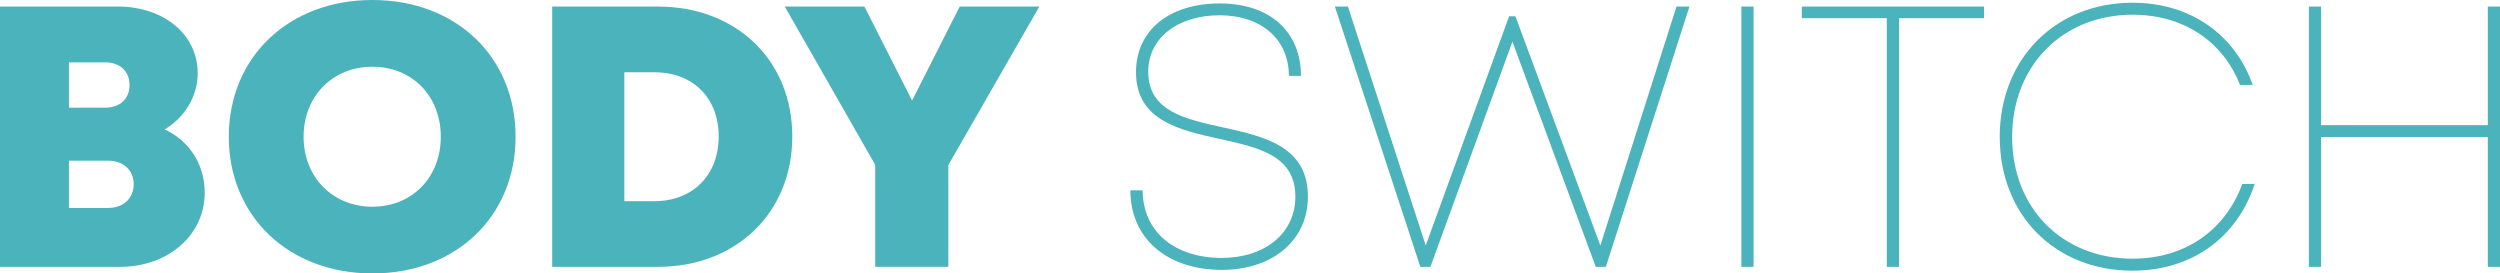 <svg preserveAspectRatio="none" width="100%" height="100%" overflow="visible" style="display: block;" viewBox="0 0 256 28" fill="none" xmlns="http://www.w3.org/2000/svg">
<g id="Group">
<g id="Vector">
<path d="M16.87 13.25C19.387 14.441 20.965 16.826 20.965 19.736C20.965 24.054 17.232 27.325 12.303 27.325H0V0.671H12.058C16.791 0.671 20.244 3.554 20.244 7.492C20.244 9.873 18.908 12.018 16.87 13.25ZM13.692 18.861C13.692 17.444 12.651 16.45 11.058 16.45H7.061V21.296H11.058C12.651 21.296 13.692 20.297 13.692 18.861ZM13.266 8.709C13.266 7.326 12.319 6.388 10.779 6.388H7.061V11.027H10.779C12.319 11.027 13.266 10.088 13.266 8.705V8.709Z" fill="#4AB3BC"/>
<path d="M38.133 28C29.551 28 23.429 22.144 23.429 14C23.429 5.856 29.554 0 38.133 0C46.711 0 52.795 5.834 52.795 14C52.795 22.166 46.692 28 38.133 28ZM38.133 21.168C42.197 21.168 45.137 18.172 45.137 14C45.137 9.828 42.197 6.832 38.133 6.832C34.068 6.832 31.087 9.851 31.087 14C31.087 18.149 34.072 21.168 38.133 21.168Z" fill="#4AB3BC"/>
<path d="M81.13 13.977C81.13 21.756 75.409 27.325 67.351 27.325H56.546V0.671H67.351C75.431 0.671 81.13 6.188 81.13 13.977ZM73.594 13.977C73.594 10.024 70.959 7.398 67.004 7.398H63.932V20.602H67.004C70.956 20.602 73.594 17.912 73.594 13.977Z" fill="#4AB3BC"/>
<path d="M97.113 16.898V27.322H89.622V16.875L80.36 0.667H88.516L93.396 10.299L98.276 0.667H106.431L97.11 16.898H97.113Z" fill="#4AB3BC"/>
<path d="M115.742 19.491H117.01C117.01 23.689 120.241 26.41 125.105 26.41C129.54 26.41 132.646 23.877 132.646 20.146C132.646 15.918 128.898 15.112 124.905 14.226C120.758 13.322 116.327 12.331 116.327 7.39C116.327 3.117 119.712 0.354 124.905 0.354C130.098 0.354 133.219 3.297 133.219 7.771H131.982C131.982 4.002 129.132 1.564 124.89 1.564C120.648 1.564 117.58 3.84 117.58 7.352C117.58 11.388 121.354 12.199 125.283 13.054C129.506 13.996 133.929 14.995 133.929 20.135C133.929 24.665 130.261 27.634 125.12 27.634C119.497 27.634 115.749 24.409 115.749 19.487L115.742 19.491Z" fill="#4AB3BC"/>
<path d="M172.998 0.671L164.438 27.325H163.408L154.871 4.262L146.474 27.325H145.444L136.692 0.671H138.028L145.995 25.14L154.531 1.669H155.181L163.876 25.143L171.673 0.671H172.998Z" fill="#4AB3BC"/>
<path d="M178.315 0.671H179.565V27.325H178.315V0.671Z" fill="#4AB3BC"/>
<path d="M194.457 1.862V27.325H193.208V1.862H184.505V0.671H203.164V1.862H194.457Z" fill="#4AB3BC"/>
<path d="M204.771 14.026C204.771 6.06 210.444 0.279 218.377 0.279C224.249 0.279 228.846 3.497 230.676 8.694H229.382C227.608 4.209 223.566 1.507 218.38 1.507C211.21 1.507 206.043 6.734 206.043 14.026C206.043 21.318 211.183 26.489 218.38 26.489C223.709 26.489 227.846 23.632 229.612 18.835H230.88C229.08 24.356 224.396 27.717 218.38 27.717C210.421 27.717 204.775 21.997 204.775 14.03L204.771 14.026Z" fill="#4AB3BC"/>
<path d="M256 0.671V27.325H254.751V14.026H237.677V27.325H236.428V0.671H237.677V12.817H254.751V0.671H256Z" fill="#4AB3BC"/>
</g>
</g>
</svg>
